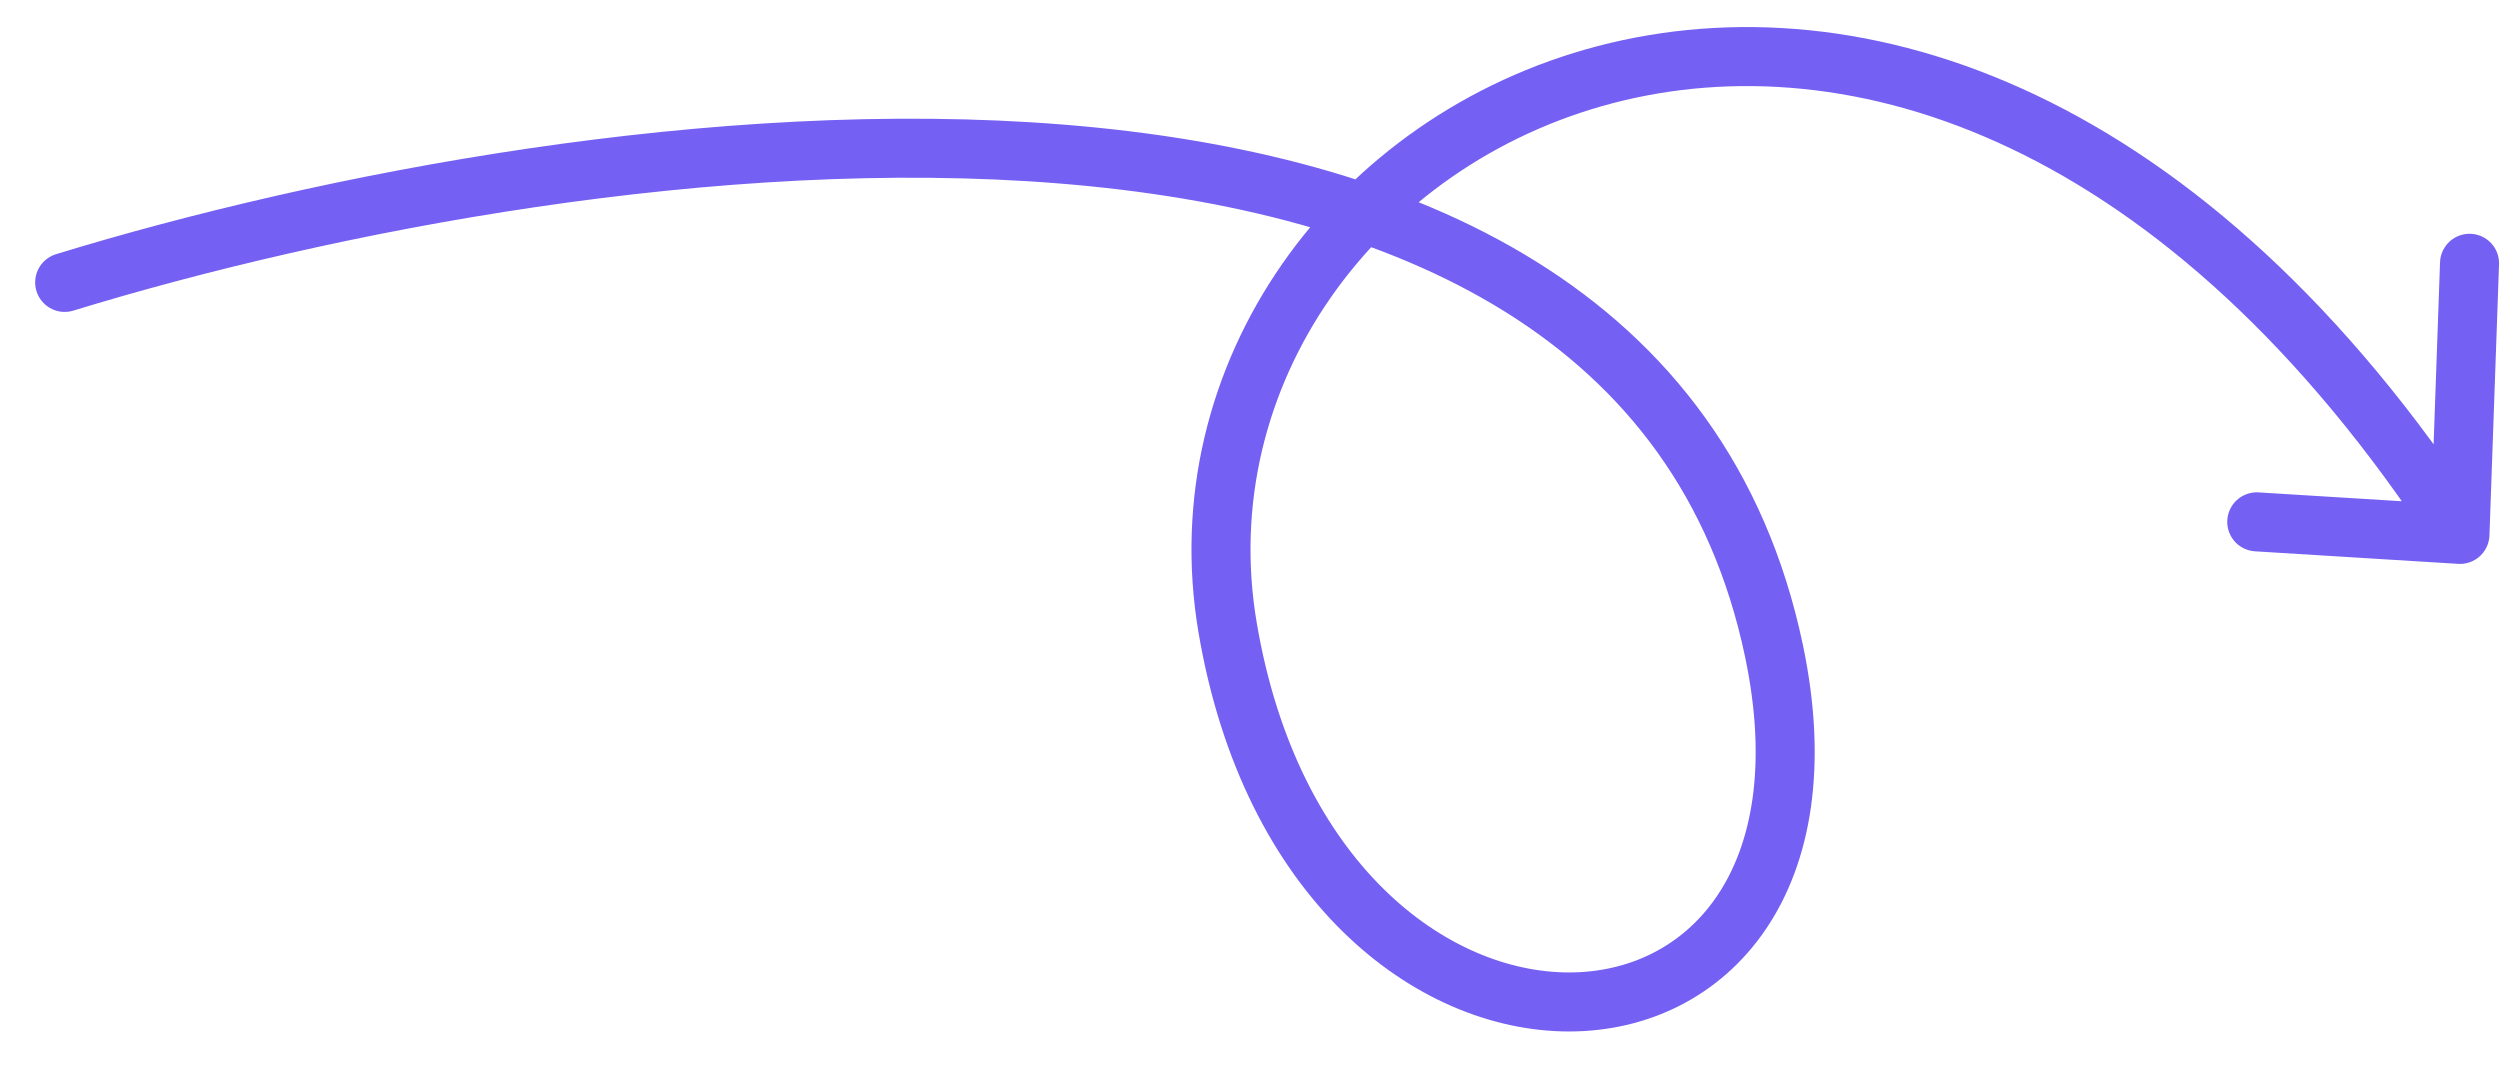 <svg width="54" height="23" viewBox="0 0 54 23" fill="none" xmlns="http://www.w3.org/2000/svg">
<path d="M1.397 6.1C12.667 2.646 35.264 -0.49 38.318 14.058C40.404 23.991 28.378 24.516 26.517 13.56C24.657 2.605 41.265 -6.676 53.135 11.543M53.135 11.543L48.746 11.272M53.135 11.543L53.342 5.687" stroke="#7460F2" stroke-width="1.275" stroke-linecap="round"/>
</svg>
